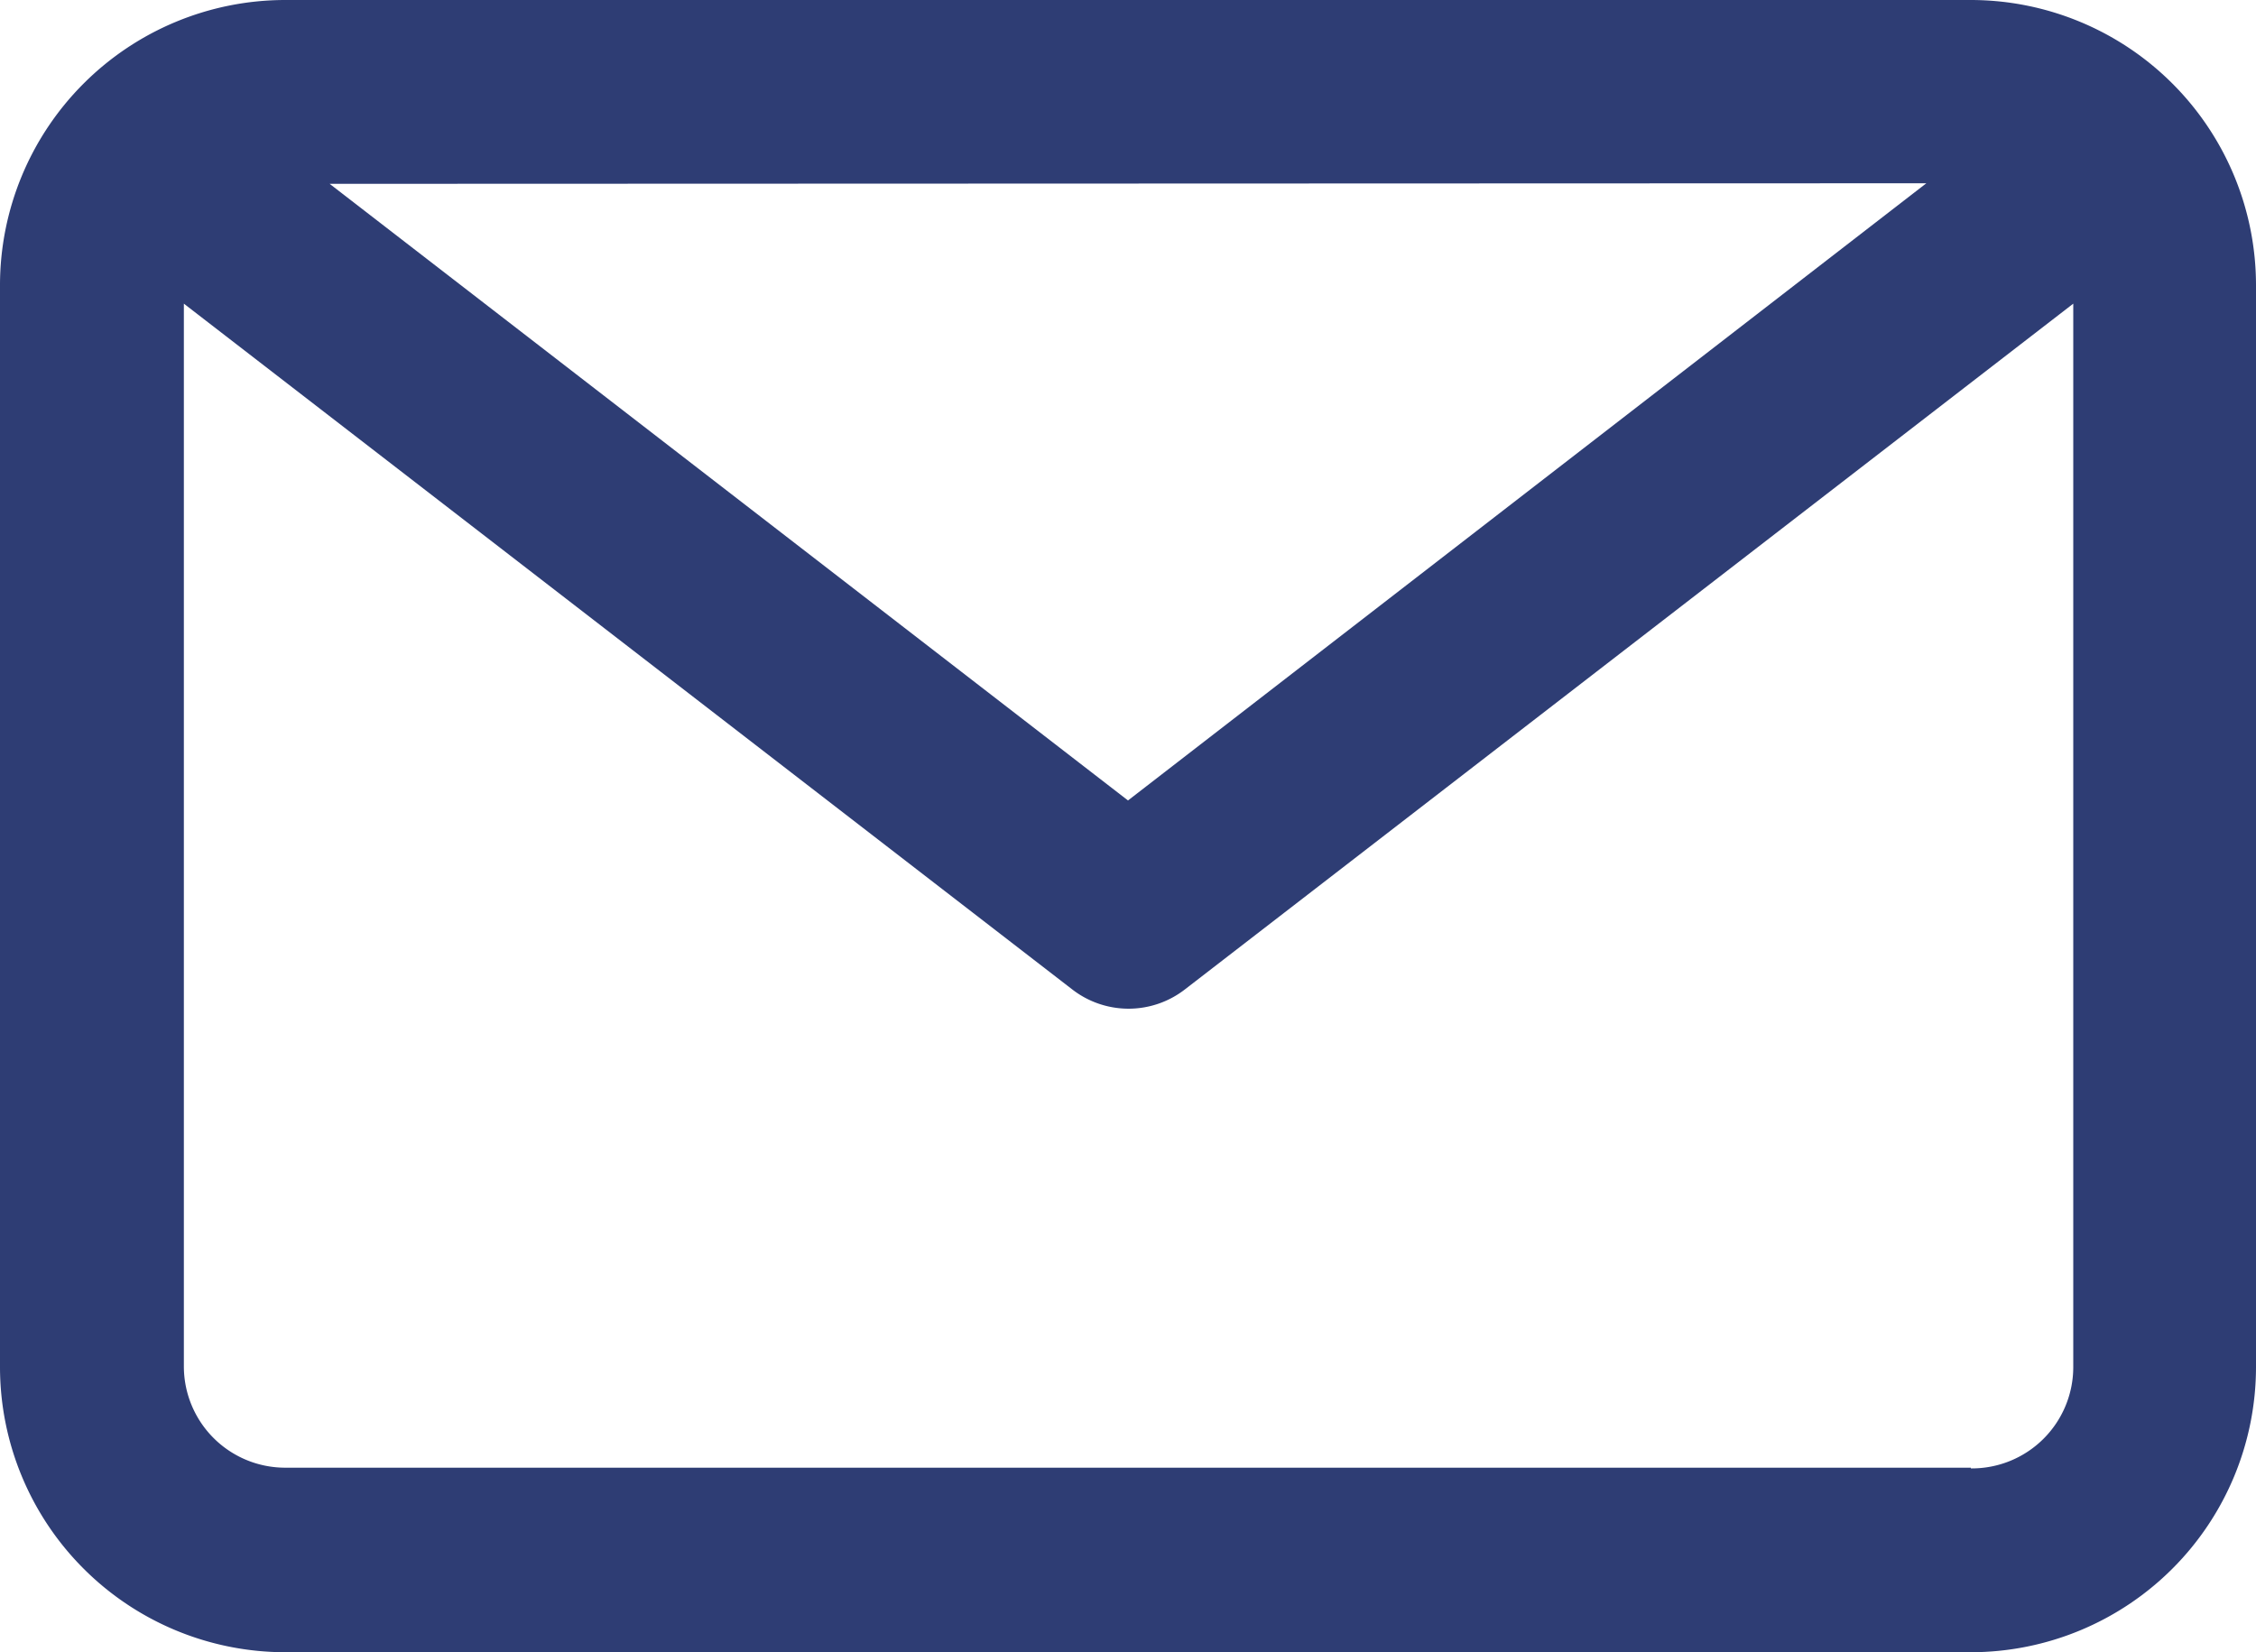 <svg xmlns="http://www.w3.org/2000/svg" width="16" height="11.72" viewBox="0 0 16 11.72">
  <path id="Path_9496" data-name="Path 9496" d="M13.978,24.61H2.022A2.024,2.024,0,0,0,0,26.632v7.676A2.024,2.024,0,0,0,2.022,36.33H13.978A2.024,2.024,0,0,0,16,34.308V26.632A2.024,2.024,0,0,0,13.978,24.61Zm-.316,1.3L8,30.288,2.338,25.914Zm.316,9.111H2.022a.719.719,0,0,1-.718-.718V26.764l6.3,4.864a.652.652,0,0,0,.8,0l6.3-4.864v7.544A.719.719,0,0,1,13.978,35.026Z" transform="translate(0 -24.61)" fill="#2e3d74"/>
</svg>
